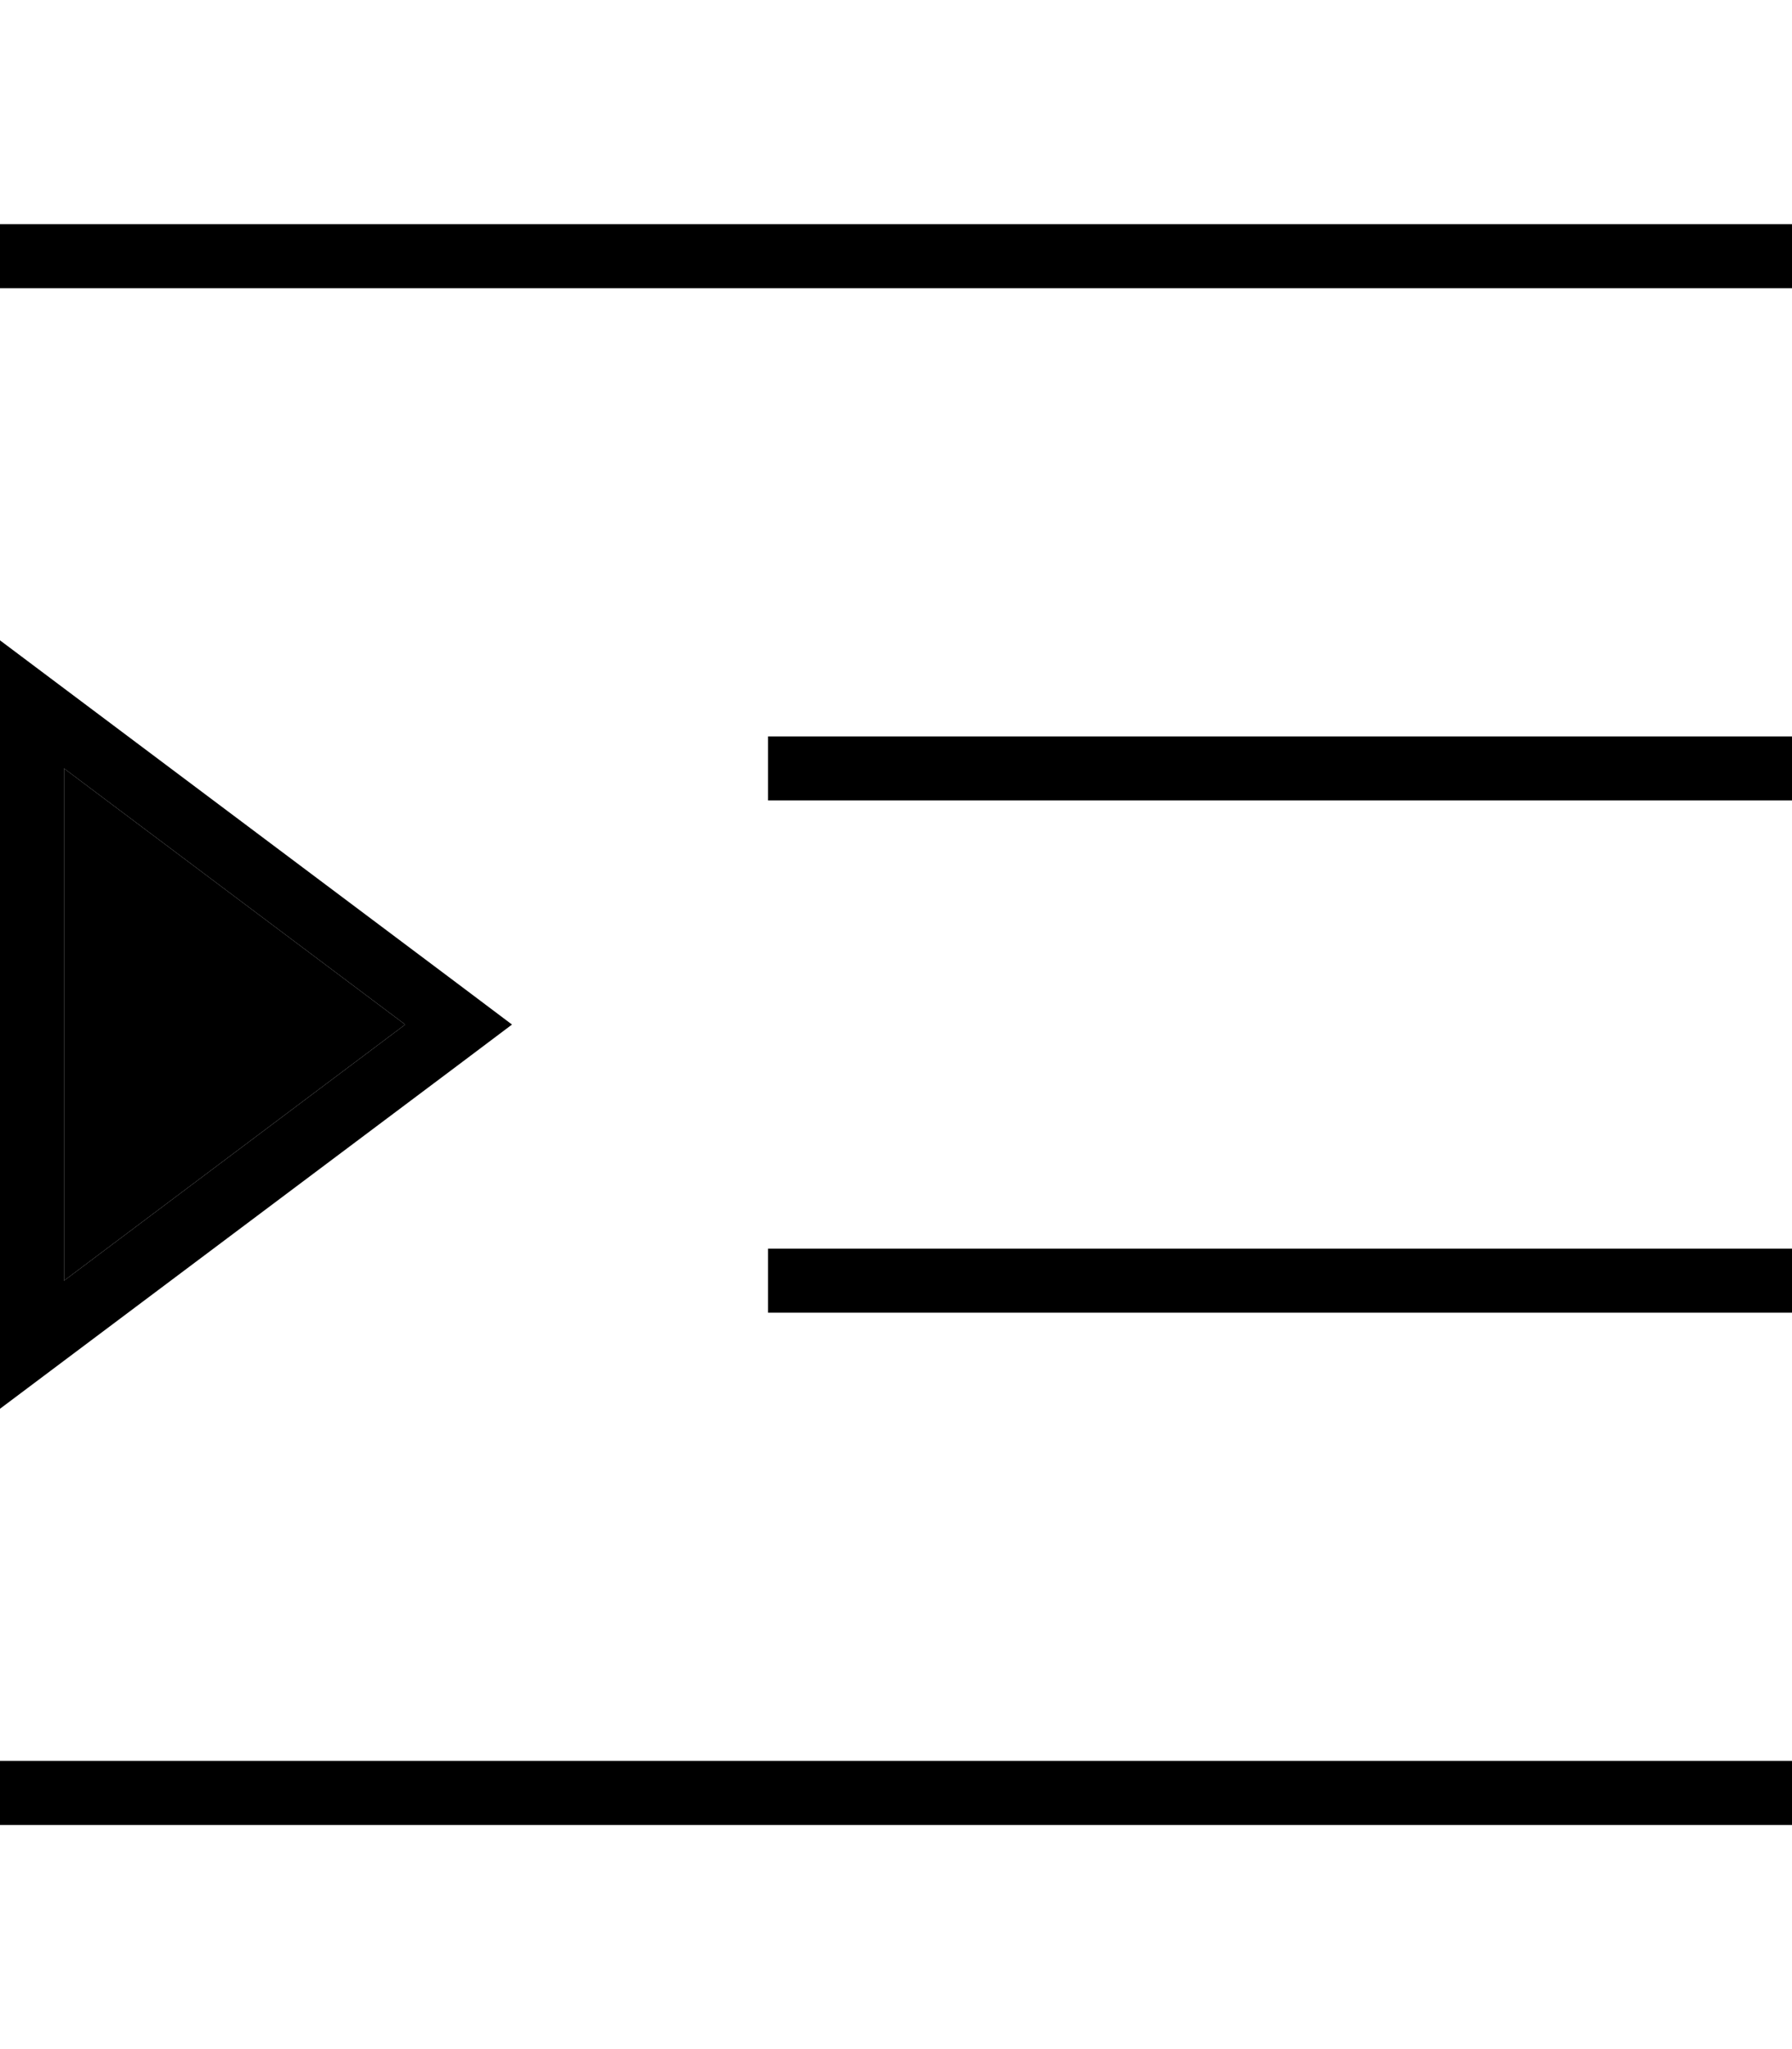 <svg xmlns="http://www.w3.org/2000/svg" viewBox="0 0 448 512"><path class="pr-icon-duotone-secondary" d="M16 192l85.3 64L16 320l0-128z"/><path class="pr-icon-duotone-primary" d="M0 56l8 0 432 0 8 0 0 16-8 0L8 72 0 72 0 56zM192 184l8 0 240 0 8 0 0 16-8 0-240 0-8 0 0-16zm8 128l240 0 8 0 0 16-8 0-240 0-8 0 0-16 8 0zM0 440l8 0 432 0 8 0 0 16-8 0L8 456l-8 0 0-16zM114.7 246L128 256l-13.3 10L16 340 0 352l0-20L0 180l0-20 16 12 98.7 74zM16 192l0 128 85.3-64L16 192z"/></svg>